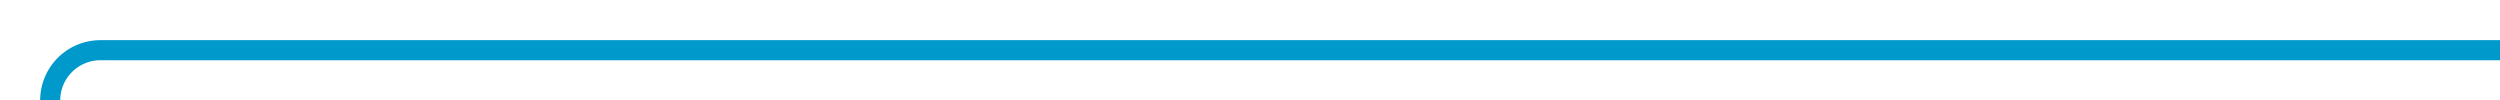 ﻿<?xml version="1.0" encoding="utf-8"?>
<svg version="1.1" xmlns:xlink="http://www.w3.org/1999/xlink" width="249px" height="10px" preserveAspectRatio="xMinYMid meet" viewBox="472 596  249 8" xmlns="http://www.w3.org/2000/svg">
  <path d="M 721 600  L 482 600  A 5 5 0 0 0 477 605 L 477 709  " stroke-width="2" stroke="#0099cc" fill="none" />
  <path d="M 469.4 708  L 477 715  L 484.6 708  L 469.4 708  Z " fill-rule="nonzero" fill="#0099cc" stroke="none" />
</svg>
